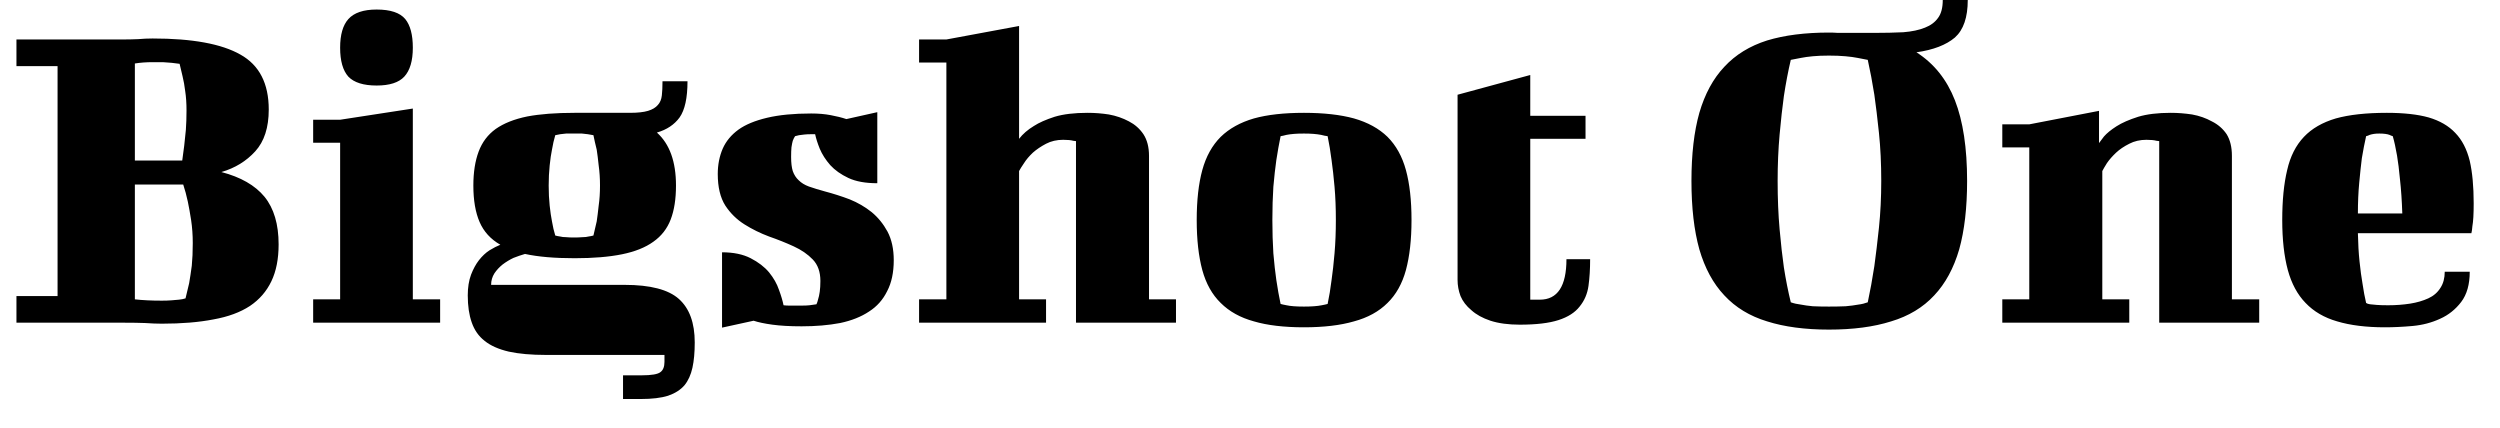 <svg width="76" height="13" viewBox="0 0 76 13" fill="none" xmlns="http://www.w3.org/2000/svg">
<path d="M0.5 9H1.75V2.01H0.5V1.2H3.72C3.887 1.2 4.047 1.197 4.2 1.19C4.347 1.177 4.493 1.17 4.64 1.17C5.847 1.17 6.737 1.333 7.31 1.66C7.883 1.98 8.17 2.537 8.17 3.33C8.17 3.877 8.033 4.3 7.76 4.6C7.487 4.9 7.143 5.11 6.73 5.23C7.317 5.383 7.753 5.633 8.04 5.98C8.327 6.333 8.47 6.817 8.47 7.43C8.47 7.87 8.397 8.243 8.25 8.55C8.103 8.857 7.887 9.107 7.6 9.3C7.307 9.493 6.937 9.63 6.49 9.71C6.043 9.797 5.52 9.84 4.92 9.84C4.767 9.84 4.597 9.833 4.41 9.82C4.223 9.813 4.02 9.81 3.8 9.81H0.5V9ZM5.57 5.61H4.1V9.1C4.333 9.127 4.607 9.14 4.92 9.14C5.027 9.14 5.123 9.137 5.21 9.13C5.297 9.123 5.373 9.117 5.44 9.11C5.513 9.103 5.58 9.09 5.64 9.07C5.673 8.93 5.71 8.777 5.75 8.61C5.777 8.457 5.803 8.28 5.83 8.08C5.85 7.88 5.86 7.65 5.86 7.39C5.86 7.143 5.843 6.91 5.81 6.69C5.777 6.477 5.743 6.29 5.71 6.13C5.67 5.943 5.623 5.77 5.57 5.61ZM4.64 1.89C4.447 1.89 4.267 1.903 4.1 1.93V4.88H5.54C5.56 4.753 5.58 4.603 5.6 4.43C5.613 4.29 5.63 4.13 5.65 3.95C5.663 3.77 5.67 3.573 5.67 3.36C5.67 3.14 5.657 2.943 5.63 2.77C5.61 2.603 5.583 2.453 5.55 2.32C5.517 2.18 5.487 2.053 5.46 1.94C5.393 1.933 5.313 1.923 5.22 1.91C5.147 1.903 5.057 1.897 4.95 1.89C4.85 1.89 4.747 1.89 4.64 1.89ZM9.52 4.34V3.64H10.34L12.55 3.3V9.1H13.38V9.81H9.52V9.1H10.34V4.34H9.52ZM10.34 1.45C10.34 1.057 10.423 0.767 10.59 0.58C10.763 0.387 11.05 0.29 11.45 0.29C11.87 0.29 12.16 0.387 12.32 0.58C12.473 0.767 12.55 1.057 12.55 1.45C12.55 1.85 12.463 2.143 12.29 2.33C12.123 2.51 11.843 2.6 11.45 2.6C11.05 2.6 10.763 2.51 10.59 2.33C10.423 2.143 10.34 1.85 10.34 1.45ZM18.94 12.13V11.41H19.5C19.807 11.41 20 11.377 20.08 11.31C20.16 11.25 20.2 11.147 20.2 11V10.79H16.6C16.153 10.79 15.777 10.757 15.47 10.69C15.157 10.617 14.91 10.507 14.73 10.36C14.55 10.22 14.42 10.033 14.34 9.8C14.26 9.573 14.22 9.3 14.22 8.98C14.22 8.74 14.253 8.53 14.32 8.35C14.387 8.177 14.467 8.03 14.56 7.91C14.66 7.783 14.767 7.683 14.88 7.61C15 7.537 15.11 7.48 15.21 7.44C14.917 7.273 14.707 7.043 14.58 6.75C14.453 6.457 14.39 6.087 14.39 5.64C14.39 5.24 14.443 4.897 14.55 4.61C14.657 4.323 14.83 4.093 15.07 3.92C15.317 3.747 15.637 3.62 16.03 3.54C16.417 3.467 16.897 3.43 17.47 3.43H19.15C19.383 3.43 19.567 3.41 19.7 3.37C19.833 3.33 19.933 3.27 20 3.19C20.067 3.117 20.107 3.02 20.12 2.9C20.133 2.787 20.14 2.643 20.14 2.47H20.9C20.9 2.977 20.82 3.343 20.66 3.57C20.5 3.79 20.27 3.943 19.97 4.03C20.357 4.377 20.55 4.913 20.55 5.64C20.55 6.047 20.497 6.39 20.39 6.67C20.283 6.95 20.107 7.177 19.86 7.35C19.62 7.523 19.303 7.65 18.91 7.73C18.517 7.81 18.037 7.85 17.47 7.85C16.863 7.85 16.36 7.807 15.96 7.72C15.847 7.753 15.73 7.793 15.61 7.84C15.497 7.893 15.387 7.96 15.28 8.04C15.18 8.12 15.097 8.21 15.03 8.31C14.963 8.417 14.93 8.533 14.93 8.66H18.99C19.77 8.66 20.32 8.803 20.64 9.09C20.96 9.377 21.12 9.817 21.12 10.41C21.12 10.71 21.097 10.967 21.05 11.18C21.003 11.393 20.923 11.57 20.81 11.71C20.69 11.85 20.523 11.957 20.31 12.03C20.097 12.097 19.82 12.13 19.48 12.13H18.94ZM16.68 5.64C16.68 5.86 16.69 6.063 16.71 6.25C16.73 6.437 16.753 6.597 16.78 6.73C16.807 6.89 16.84 7.033 16.88 7.16C16.927 7.173 16.977 7.183 17.03 7.19C17.077 7.203 17.137 7.21 17.21 7.21C17.277 7.217 17.357 7.22 17.45 7.22C17.543 7.22 17.63 7.217 17.71 7.21C17.783 7.21 17.843 7.203 17.89 7.19C17.943 7.183 17.993 7.173 18.04 7.16C18.067 7.033 18.1 6.89 18.14 6.73C18.16 6.597 18.18 6.437 18.2 6.25C18.227 6.063 18.24 5.86 18.24 5.64C18.24 5.427 18.227 5.223 18.2 5.03C18.18 4.837 18.16 4.677 18.14 4.55C18.1 4.39 18.067 4.243 18.04 4.11L17.87 4.08C17.823 4.073 17.763 4.067 17.69 4.06C17.617 4.06 17.537 4.06 17.45 4.06C17.357 4.06 17.277 4.06 17.21 4.06C17.137 4.067 17.077 4.073 17.03 4.08C16.977 4.093 16.927 4.103 16.88 4.11C16.84 4.243 16.807 4.39 16.78 4.55C16.753 4.677 16.73 4.837 16.71 5.03C16.69 5.223 16.68 5.427 16.68 5.64ZM24.66 3.45C24.88 3.45 25.077 3.467 25.25 3.5C25.43 3.533 25.59 3.573 25.73 3.62L26.67 3.41V5.57C26.31 5.57 26.017 5.517 25.79 5.41C25.563 5.303 25.38 5.173 25.24 5.02C25.1 4.86 24.993 4.693 24.92 4.52C24.853 4.353 24.807 4.207 24.78 4.08H24.66C24.58 4.08 24.51 4.083 24.45 4.09C24.39 4.097 24.337 4.103 24.29 4.11C24.243 4.123 24.203 4.133 24.17 4.14C24.143 4.18 24.12 4.227 24.1 4.28C24.087 4.327 24.073 4.393 24.06 4.48C24.053 4.56 24.05 4.657 24.05 4.77C24.05 4.95 24.067 5.093 24.1 5.2C24.14 5.313 24.2 5.407 24.28 5.48C24.36 5.56 24.463 5.623 24.59 5.67C24.723 5.717 24.887 5.767 25.08 5.82C25.333 5.887 25.583 5.967 25.83 6.06C26.077 6.16 26.3 6.29 26.5 6.45C26.693 6.61 26.853 6.807 26.98 7.04C27.107 7.28 27.17 7.57 27.17 7.91C27.17 8.283 27.103 8.597 26.97 8.85C26.843 9.11 26.66 9.317 26.42 9.47C26.18 9.63 25.887 9.747 25.54 9.82C25.187 9.887 24.797 9.92 24.37 9.92C24.017 9.92 23.72 9.903 23.48 9.87C23.24 9.837 23.05 9.797 22.91 9.75L21.95 9.96V7.67C22.297 7.67 22.587 7.73 22.82 7.85C23.053 7.97 23.24 8.113 23.38 8.28C23.52 8.453 23.62 8.63 23.68 8.81C23.747 8.99 23.793 9.147 23.82 9.28C23.88 9.287 23.933 9.29 23.98 9.29H24.38C24.467 9.29 24.543 9.287 24.61 9.28C24.683 9.267 24.753 9.257 24.82 9.25C24.84 9.21 24.857 9.16 24.87 9.1C24.89 9.04 24.907 8.963 24.92 8.87C24.933 8.777 24.94 8.667 24.94 8.54C24.94 8.267 24.863 8.05 24.71 7.89C24.557 7.73 24.363 7.597 24.13 7.49C23.897 7.383 23.647 7.283 23.38 7.19C23.113 7.09 22.863 6.967 22.63 6.82C22.397 6.673 22.203 6.483 22.05 6.25C21.897 6.01 21.82 5.69 21.82 5.29C21.82 5.01 21.87 4.753 21.97 4.52C22.07 4.293 22.23 4.1 22.45 3.94C22.663 3.787 22.953 3.667 23.32 3.58C23.687 3.493 24.133 3.45 24.66 3.45ZM27.94 1.9V1.2H28.77L30.98 0.79V4.22C31.093 4.073 31.243 3.943 31.43 3.83C31.583 3.73 31.793 3.637 32.06 3.55C32.327 3.47 32.66 3.43 33.06 3.43C33.28 3.43 33.497 3.447 33.71 3.48C33.93 3.52 34.133 3.59 34.32 3.69C34.5 3.783 34.647 3.913 34.76 4.08C34.873 4.253 34.93 4.473 34.93 4.74V9.1H35.75V9.81H32.71V4.29C32.697 4.29 32.67 4.287 32.63 4.28C32.557 4.26 32.453 4.25 32.32 4.25C32.127 4.25 31.953 4.29 31.8 4.37C31.647 4.45 31.513 4.54 31.4 4.64C31.287 4.747 31.197 4.853 31.13 4.96C31.057 5.067 31.007 5.147 30.98 5.2V9.1H31.8V9.81H27.94V9.1H28.77V1.9H27.94ZM38.68 6.69C38.68 7.05 38.69 7.387 38.71 7.7C38.737 8.013 38.767 8.283 38.8 8.51C38.84 8.777 38.883 9.02 38.93 9.24C38.977 9.253 39.037 9.267 39.11 9.28C39.23 9.307 39.407 9.32 39.64 9.32C39.867 9.32 40.047 9.307 40.18 9.28C40.253 9.267 40.313 9.253 40.36 9.24C40.407 9.02 40.447 8.777 40.48 8.51C40.513 8.283 40.543 8.013 40.57 7.7C40.597 7.387 40.61 7.05 40.61 6.69C40.61 6.323 40.597 5.987 40.57 5.68C40.543 5.373 40.513 5.103 40.48 4.87C40.447 4.61 40.407 4.367 40.36 4.14C40.3 4.133 40.233 4.12 40.16 4.1C40.093 4.087 40.017 4.077 39.93 4.07C39.843 4.063 39.747 4.06 39.64 4.06C39.52 4.06 39.42 4.063 39.34 4.07C39.253 4.077 39.177 4.087 39.11 4.1C39.037 4.12 38.977 4.133 38.93 4.14C38.883 4.367 38.84 4.61 38.8 4.87C38.767 5.103 38.737 5.373 38.71 5.68C38.69 5.987 38.68 6.323 38.68 6.69ZM36.38 6.69C36.38 6.09 36.437 5.583 36.55 5.17C36.663 4.757 36.85 4.42 37.11 4.16C37.37 3.907 37.707 3.72 38.12 3.6C38.527 3.487 39.033 3.43 39.64 3.43C40.24 3.43 40.747 3.487 41.16 3.6C41.58 3.72 41.92 3.907 42.18 4.16C42.44 4.42 42.627 4.757 42.74 5.17C42.853 5.583 42.91 6.09 42.91 6.69C42.91 7.283 42.853 7.79 42.74 8.21C42.627 8.623 42.44 8.957 42.18 9.21C41.92 9.47 41.58 9.657 41.16 9.77C40.747 9.89 40.24 9.95 39.64 9.95C39.033 9.95 38.527 9.89 38.12 9.77C37.707 9.657 37.37 9.47 37.11 9.21C36.85 8.957 36.663 8.623 36.55 8.21C36.437 7.79 36.38 7.283 36.38 6.69ZM44.31 8.51V2.88L46.52 2.28V3.52H48.2V4.22H46.52V9.11H46.81C47.35 9.11 47.62 8.7 47.62 7.88H48.34C48.34 8.18 48.323 8.45 48.29 8.69C48.257 8.93 48.167 9.14 48.02 9.32C47.88 9.5 47.667 9.637 47.38 9.73C47.093 9.823 46.7 9.87 46.2 9.87C45.853 9.87 45.557 9.83 45.31 9.75C45.07 9.67 44.877 9.563 44.73 9.43C44.577 9.303 44.467 9.16 44.4 9C44.34 8.84 44.31 8.677 44.31 8.51ZM51.42 5.5C51.42 4.687 51.5 3.997 51.66 3.43C51.827 2.857 52.08 2.39 52.42 2.03C52.76 1.663 53.193 1.397 53.72 1.23C54.247 1.07 54.873 0.99 55.6 0.99C55.693 0.99 55.783 0.993 55.87 1C55.957 1 56.04 1 56.12 1H56.96C57.3 1 57.6 0.993 57.86 0.98C58.12 0.96 58.34 0.913 58.52 0.84C58.693 0.773 58.827 0.673 58.92 0.54C59.013 0.413 59.06 0.233 59.06 0H59.82C59.82 0.527 59.69 0.907 59.43 1.14C59.163 1.367 58.773 1.517 58.26 1.59C58.793 1.93 59.183 2.417 59.43 3.05C59.677 3.683 59.8 4.5 59.8 5.5C59.8 6.313 59.72 7.007 59.56 7.58C59.393 8.153 59.14 8.62 58.8 8.98C58.46 9.347 58.023 9.61 57.49 9.77C56.963 9.937 56.333 10.02 55.6 10.02C54.873 10.02 54.247 9.937 53.72 9.77C53.193 9.61 52.76 9.347 52.42 8.98C52.08 8.62 51.827 8.153 51.66 7.58C51.5 7.007 51.42 6.313 51.42 5.5ZM54.04 5.5C54.04 6.033 54.06 6.523 54.1 6.97C54.14 7.417 54.183 7.803 54.23 8.13C54.29 8.51 54.36 8.863 54.44 9.19C54.533 9.223 54.637 9.247 54.75 9.26C54.85 9.28 54.97 9.297 55.11 9.31C55.25 9.317 55.413 9.32 55.6 9.32C55.787 9.32 55.957 9.317 56.11 9.31C56.257 9.297 56.383 9.28 56.49 9.26C56.597 9.247 56.693 9.223 56.78 9.19C56.853 8.85 56.92 8.483 56.98 8.09C57.027 7.75 57.073 7.36 57.12 6.92C57.167 6.473 57.19 6 57.19 5.5C57.19 4.973 57.167 4.487 57.12 4.04C57.073 3.593 57.027 3.207 56.98 2.88C56.92 2.5 56.853 2.147 56.78 1.82C56.687 1.8 56.583 1.78 56.47 1.76C56.37 1.74 56.247 1.723 56.1 1.71C55.953 1.697 55.787 1.69 55.6 1.69C55.413 1.69 55.25 1.697 55.11 1.71C54.97 1.723 54.85 1.74 54.75 1.76C54.637 1.78 54.533 1.8 54.44 1.82C54.36 2.16 54.29 2.527 54.23 2.92C54.183 3.26 54.14 3.65 54.1 4.09C54.06 4.537 54.04 5.007 54.04 5.5ZM60.87 4.48V3.78H61.69L63.81 3.37V4.35C63.83 4.323 63.88 4.257 63.96 4.15C64.047 4.05 64.173 3.947 64.34 3.84C64.507 3.733 64.727 3.637 65 3.55C65.267 3.47 65.597 3.43 65.99 3.43C66.203 3.43 66.42 3.447 66.64 3.48C66.86 3.52 67.06 3.59 67.24 3.69C67.427 3.783 67.577 3.913 67.69 4.08C67.797 4.253 67.85 4.473 67.85 4.74V9.1H68.68V9.81H65.64V4.29C65.62 4.29 65.593 4.287 65.56 4.28C65.487 4.26 65.383 4.25 65.25 4.25C65.057 4.25 64.883 4.29 64.73 4.37C64.57 4.45 64.437 4.54 64.33 4.64C64.217 4.747 64.123 4.853 64.05 4.96C63.983 5.067 63.937 5.147 63.91 5.2V9.1H64.73V9.81H60.87V9.1H61.69V4.48H60.87ZM72.56 3.43C73.073 3.43 73.497 3.477 73.83 3.57C74.17 3.67 74.44 3.827 74.64 4.04C74.847 4.253 74.993 4.537 75.08 4.89C75.16 5.237 75.2 5.667 75.2 6.18C75.2 6.34 75.197 6.48 75.19 6.6C75.183 6.713 75.173 6.807 75.16 6.88C75.153 6.973 75.143 7.043 75.13 7.09H71.68C71.687 7.41 71.703 7.697 71.73 7.95C71.757 8.21 71.787 8.433 71.82 8.62C71.853 8.847 71.89 9.043 71.93 9.21C71.957 9.23 71.997 9.243 72.05 9.25C72.097 9.257 72.167 9.263 72.26 9.27C72.347 9.277 72.46 9.28 72.6 9.28C72.833 9.28 73.057 9.263 73.27 9.23C73.477 9.197 73.66 9.143 73.82 9.07C73.98 8.997 74.103 8.89 74.19 8.75C74.277 8.617 74.32 8.453 74.32 8.26H75.08C75.08 8.647 74.993 8.953 74.82 9.18C74.647 9.407 74.433 9.577 74.18 9.69C73.92 9.81 73.64 9.883 73.34 9.91C73.04 9.937 72.76 9.95 72.5 9.95C71.933 9.95 71.45 9.89 71.05 9.77C70.657 9.657 70.337 9.47 70.09 9.21C69.843 8.957 69.663 8.623 69.55 8.21C69.437 7.79 69.38 7.283 69.38 6.69C69.38 6.09 69.43 5.583 69.53 5.17C69.623 4.757 69.793 4.42 70.04 4.16C70.28 3.907 70.603 3.72 71.01 3.6C71.417 3.487 71.933 3.43 72.56 3.43ZM71.93 4.14C71.883 4.347 71.84 4.57 71.8 4.81C71.773 5.023 71.747 5.273 71.72 5.56C71.693 5.847 71.68 6.157 71.68 6.49H73.03C73.017 6.097 72.993 5.753 72.96 5.46C72.933 5.167 72.903 4.923 72.87 4.73C72.83 4.497 72.787 4.3 72.74 4.14C72.713 4.133 72.68 4.12 72.64 4.1C72.607 4.087 72.563 4.077 72.51 4.07C72.457 4.063 72.397 4.06 72.33 4.06C72.27 4.06 72.217 4.063 72.17 4.07C72.123 4.077 72.08 4.087 72.04 4.1C72 4.12 71.963 4.133 71.93 4.14Z" fill="black"/>
</svg>
